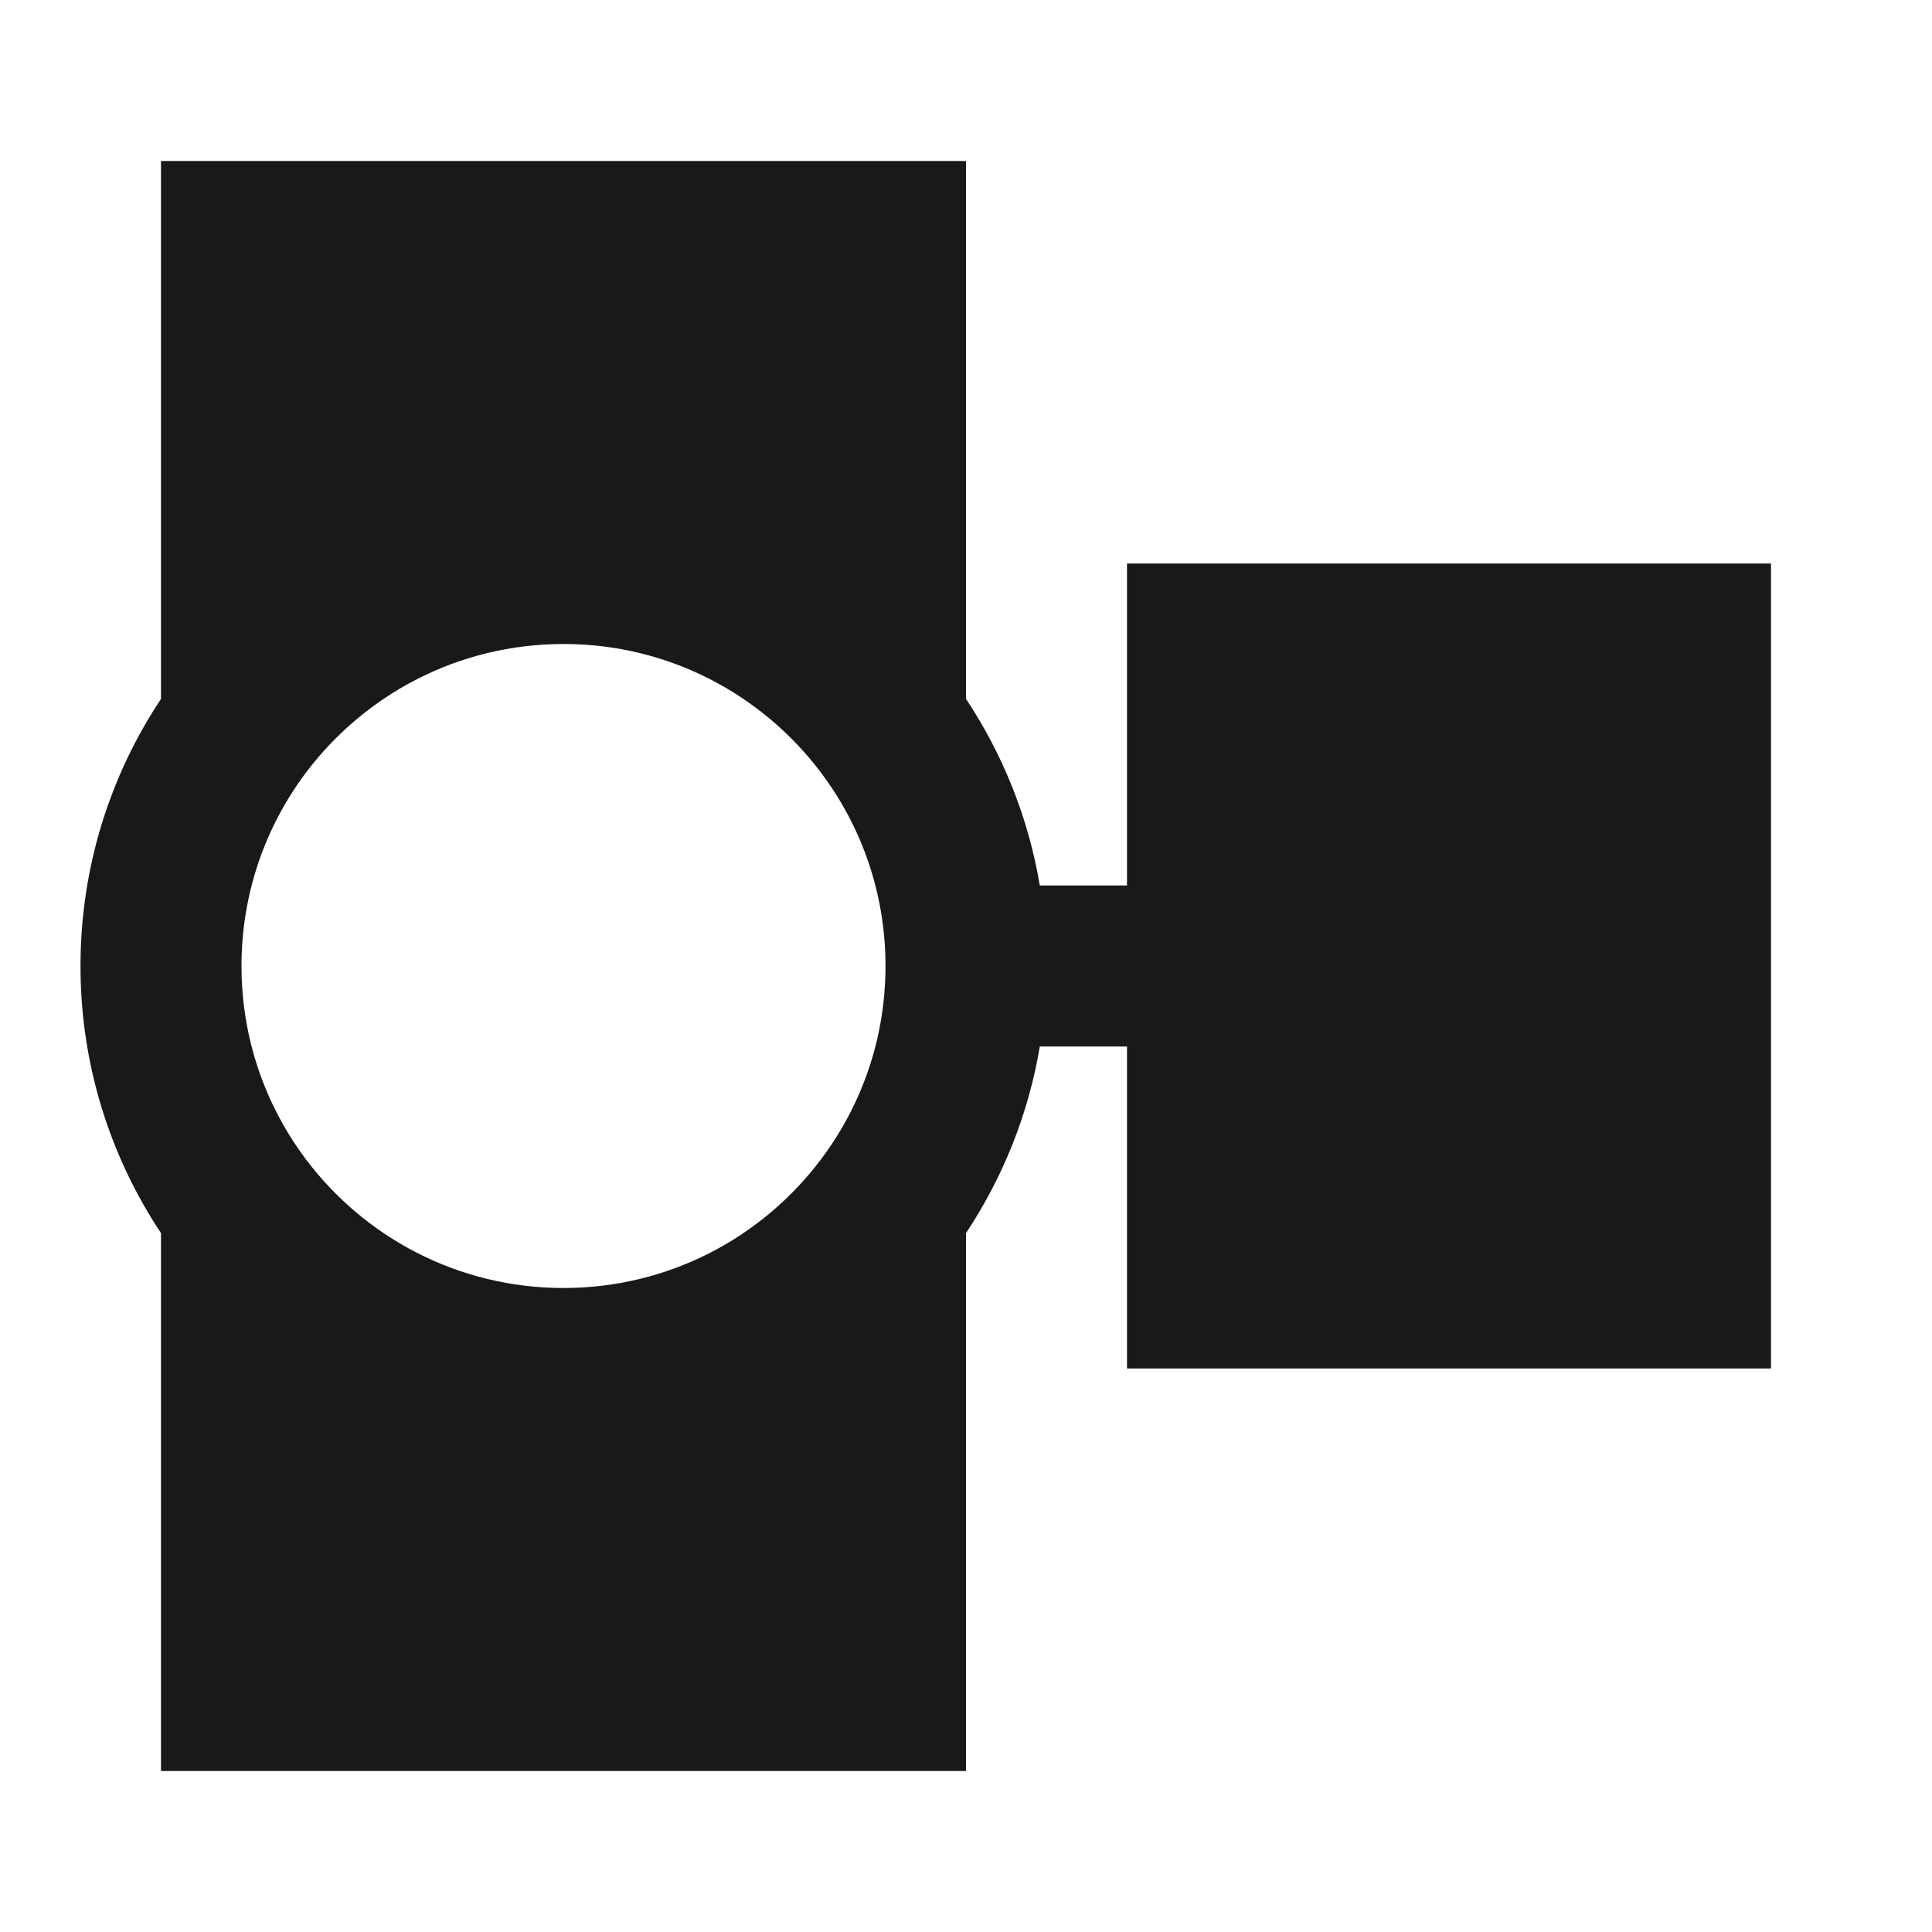 <svg width="24" height="24" viewBox="0 0 24 24" fill="none" xmlns="http://www.w3.org/2000/svg">
<path d="M2 2H12V8.682C12.456 9.369 12.775 10.155 12.917 11H14V7H22V17H14V13H12.917C12.775 13.845 12.456 14.631 12 15.318V22H2V15.318C1.368 14.367 1 13.225 1 12C1 10.775 1.368 9.633 2 8.682V2ZM7 8C5.692 8 4.531 8.627 3.799 9.6C3.297 10.269 3 11.098 3 12C3 12.902 3.297 13.731 3.799 14.4C4.531 15.373 5.692 16 7 16C8.308 16 9.469 15.373 10.2 14.4C10.703 13.731 11 12.902 11 12C11 11.098 10.703 10.269 10.2 9.6C9.469 8.627 8.308 8 7 8Z" fill="black" fill-opacity="0.9" style="fill:black;fill-opacity:0.9;"/>
</svg>
